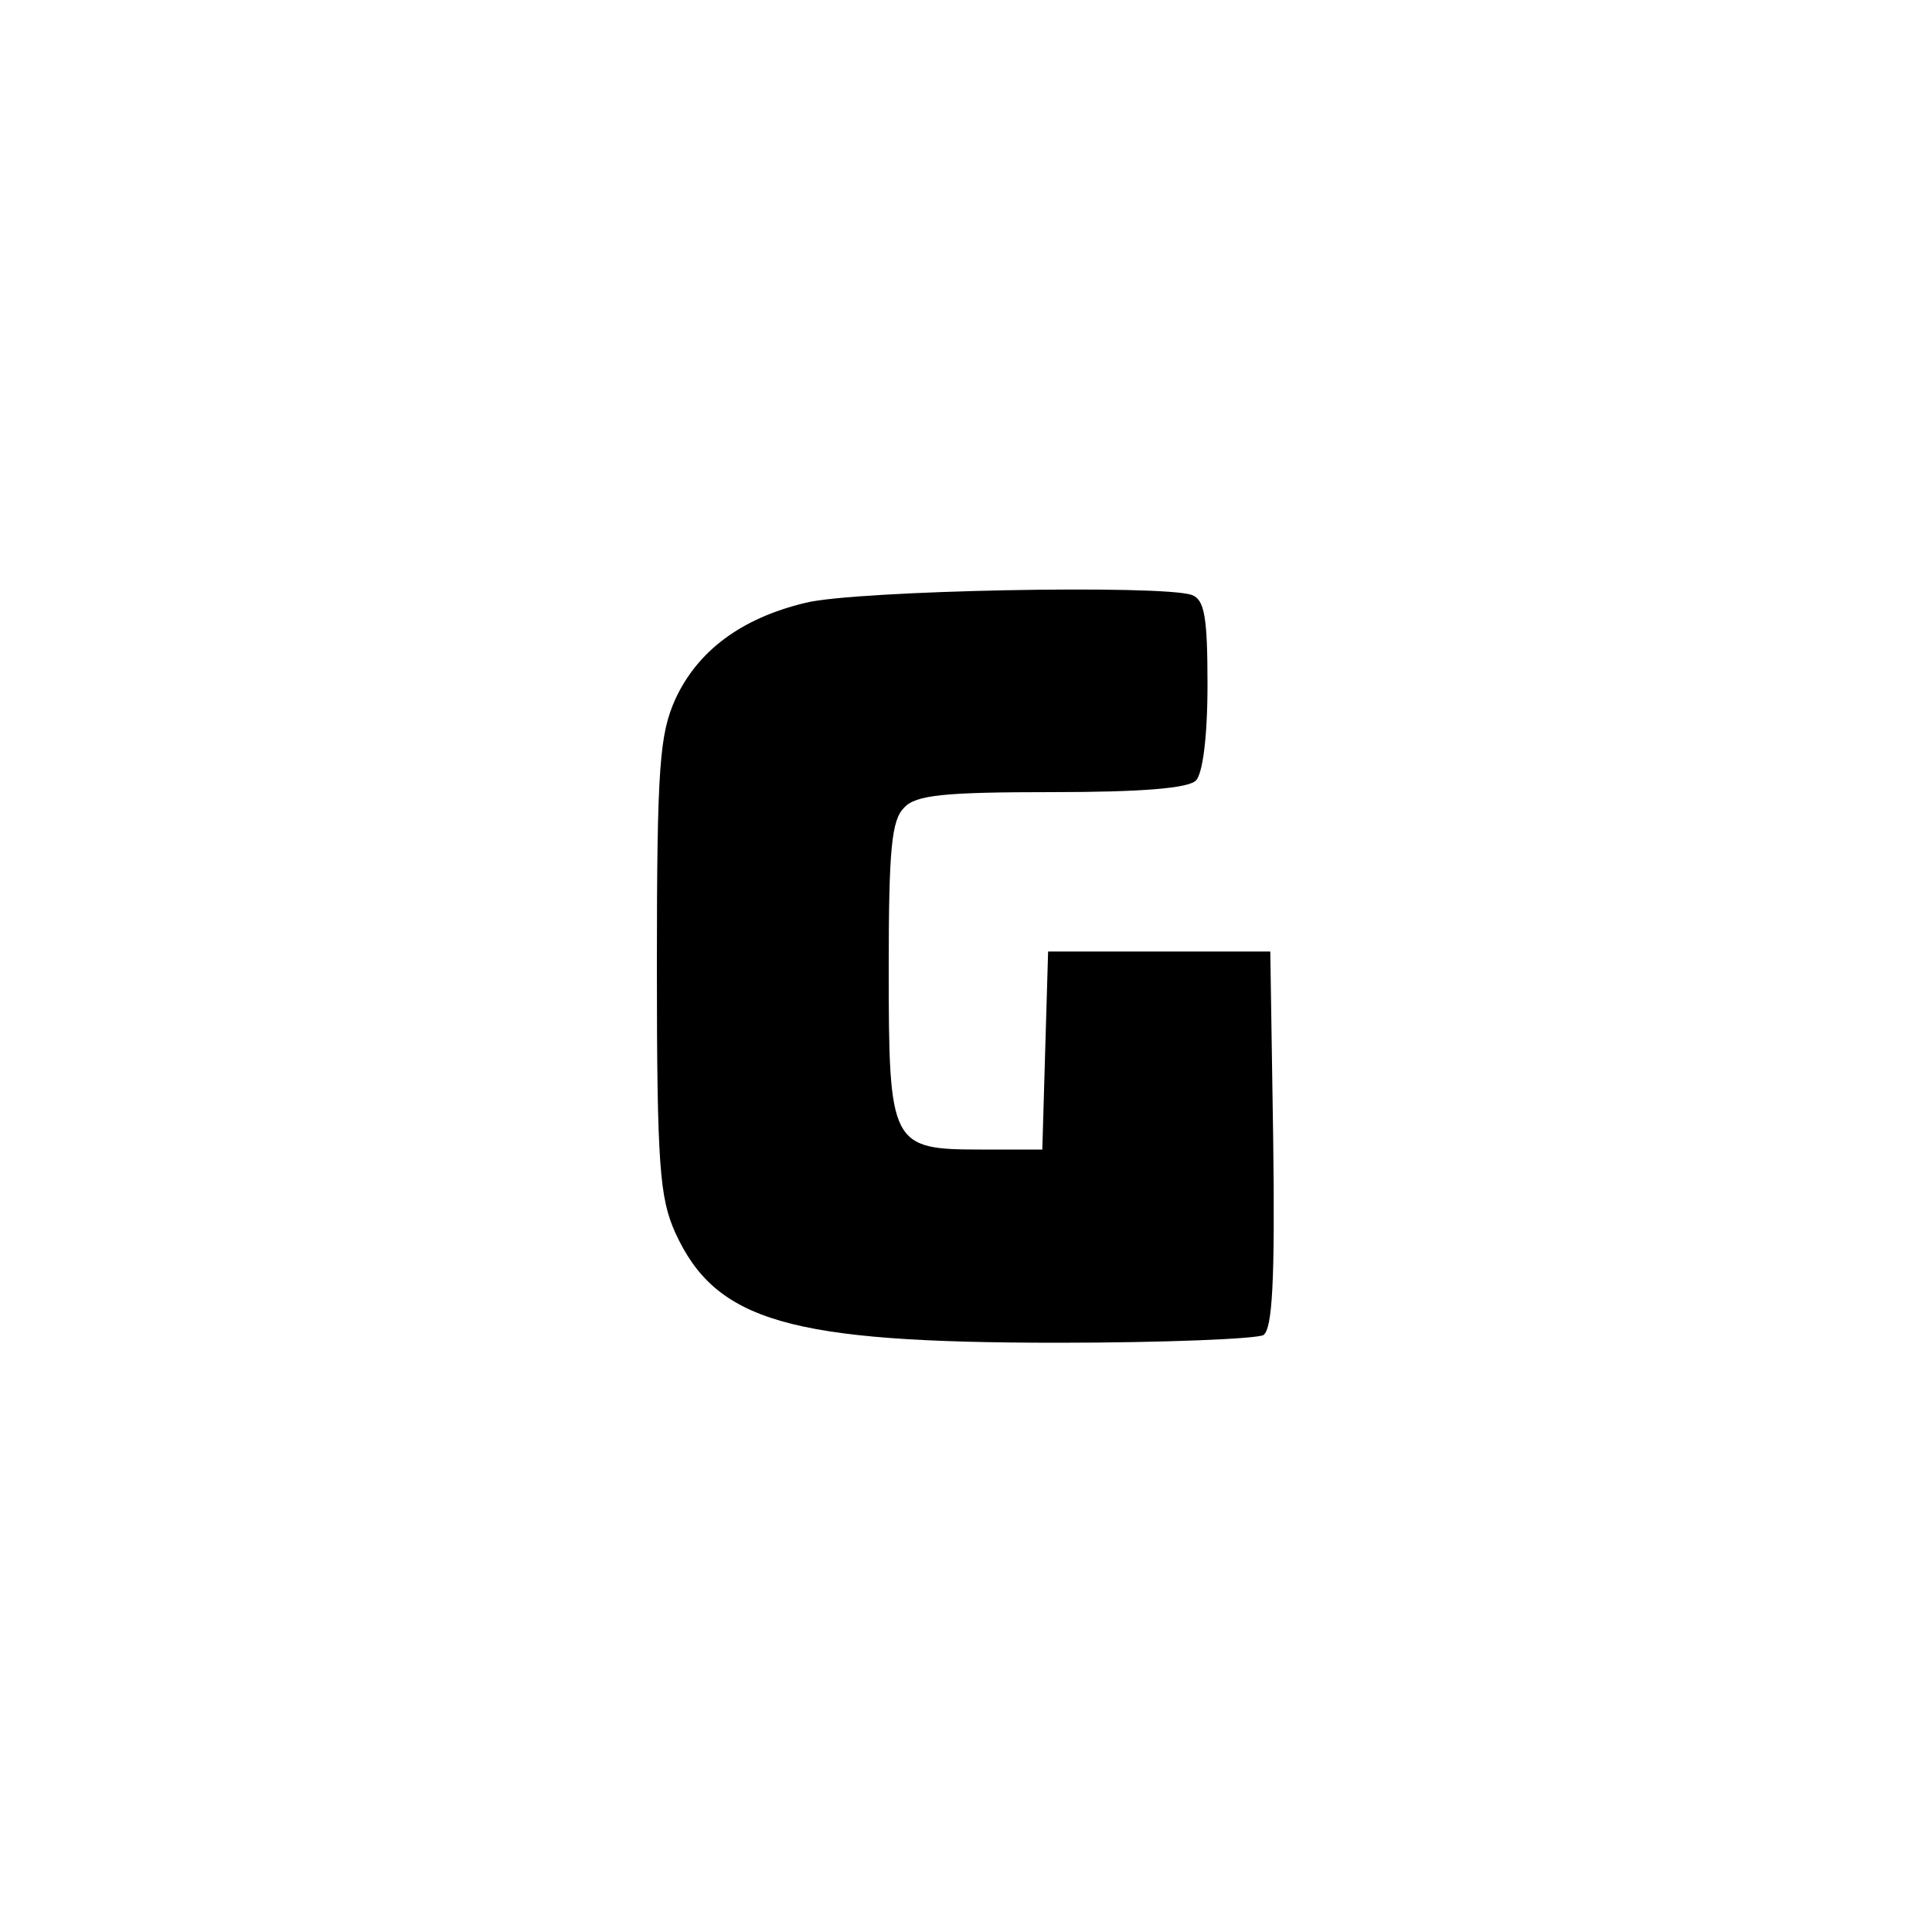 <?xml version="1.0" standalone="no"?>
<!DOCTYPE svg PUBLIC "-//W3C//DTD SVG 20010904//EN"
 "http://www.w3.org/TR/2001/REC-SVG-20010904/DTD/svg10.dtd">
<svg version="1.0" xmlns="http://www.w3.org/2000/svg"
 width="200pt" height="200pt" viewBox="0 0 200 200"
 preserveAspectRatio="xMidYMid meet">
<g transform="translate(0,200) scale(0.1,-0.1)"
fill="#000000" stroke="none">
<path d="M834 1376 c-67 -16 -112 -50 -135 -100 -16 -36 -19 -68 -19 -276 0
-208 3 -240 19 -276 42 -92 118 -114 396 -114 110 0 206 4 213 8 9 7 12 54 10
203 l-3 194 -115 0 -115 0 -3 -102 -3 -103 -63 0 c-94 0 -96 4 -96 188 0 124
3 153 16 166 12 13 41 16 153 16 93 0 141 4 149 12 7 7 12 45 12 99 0 70 -3
88 -16 93 -29 11 -348 5 -400 -8z"/>
</g>
</svg>
